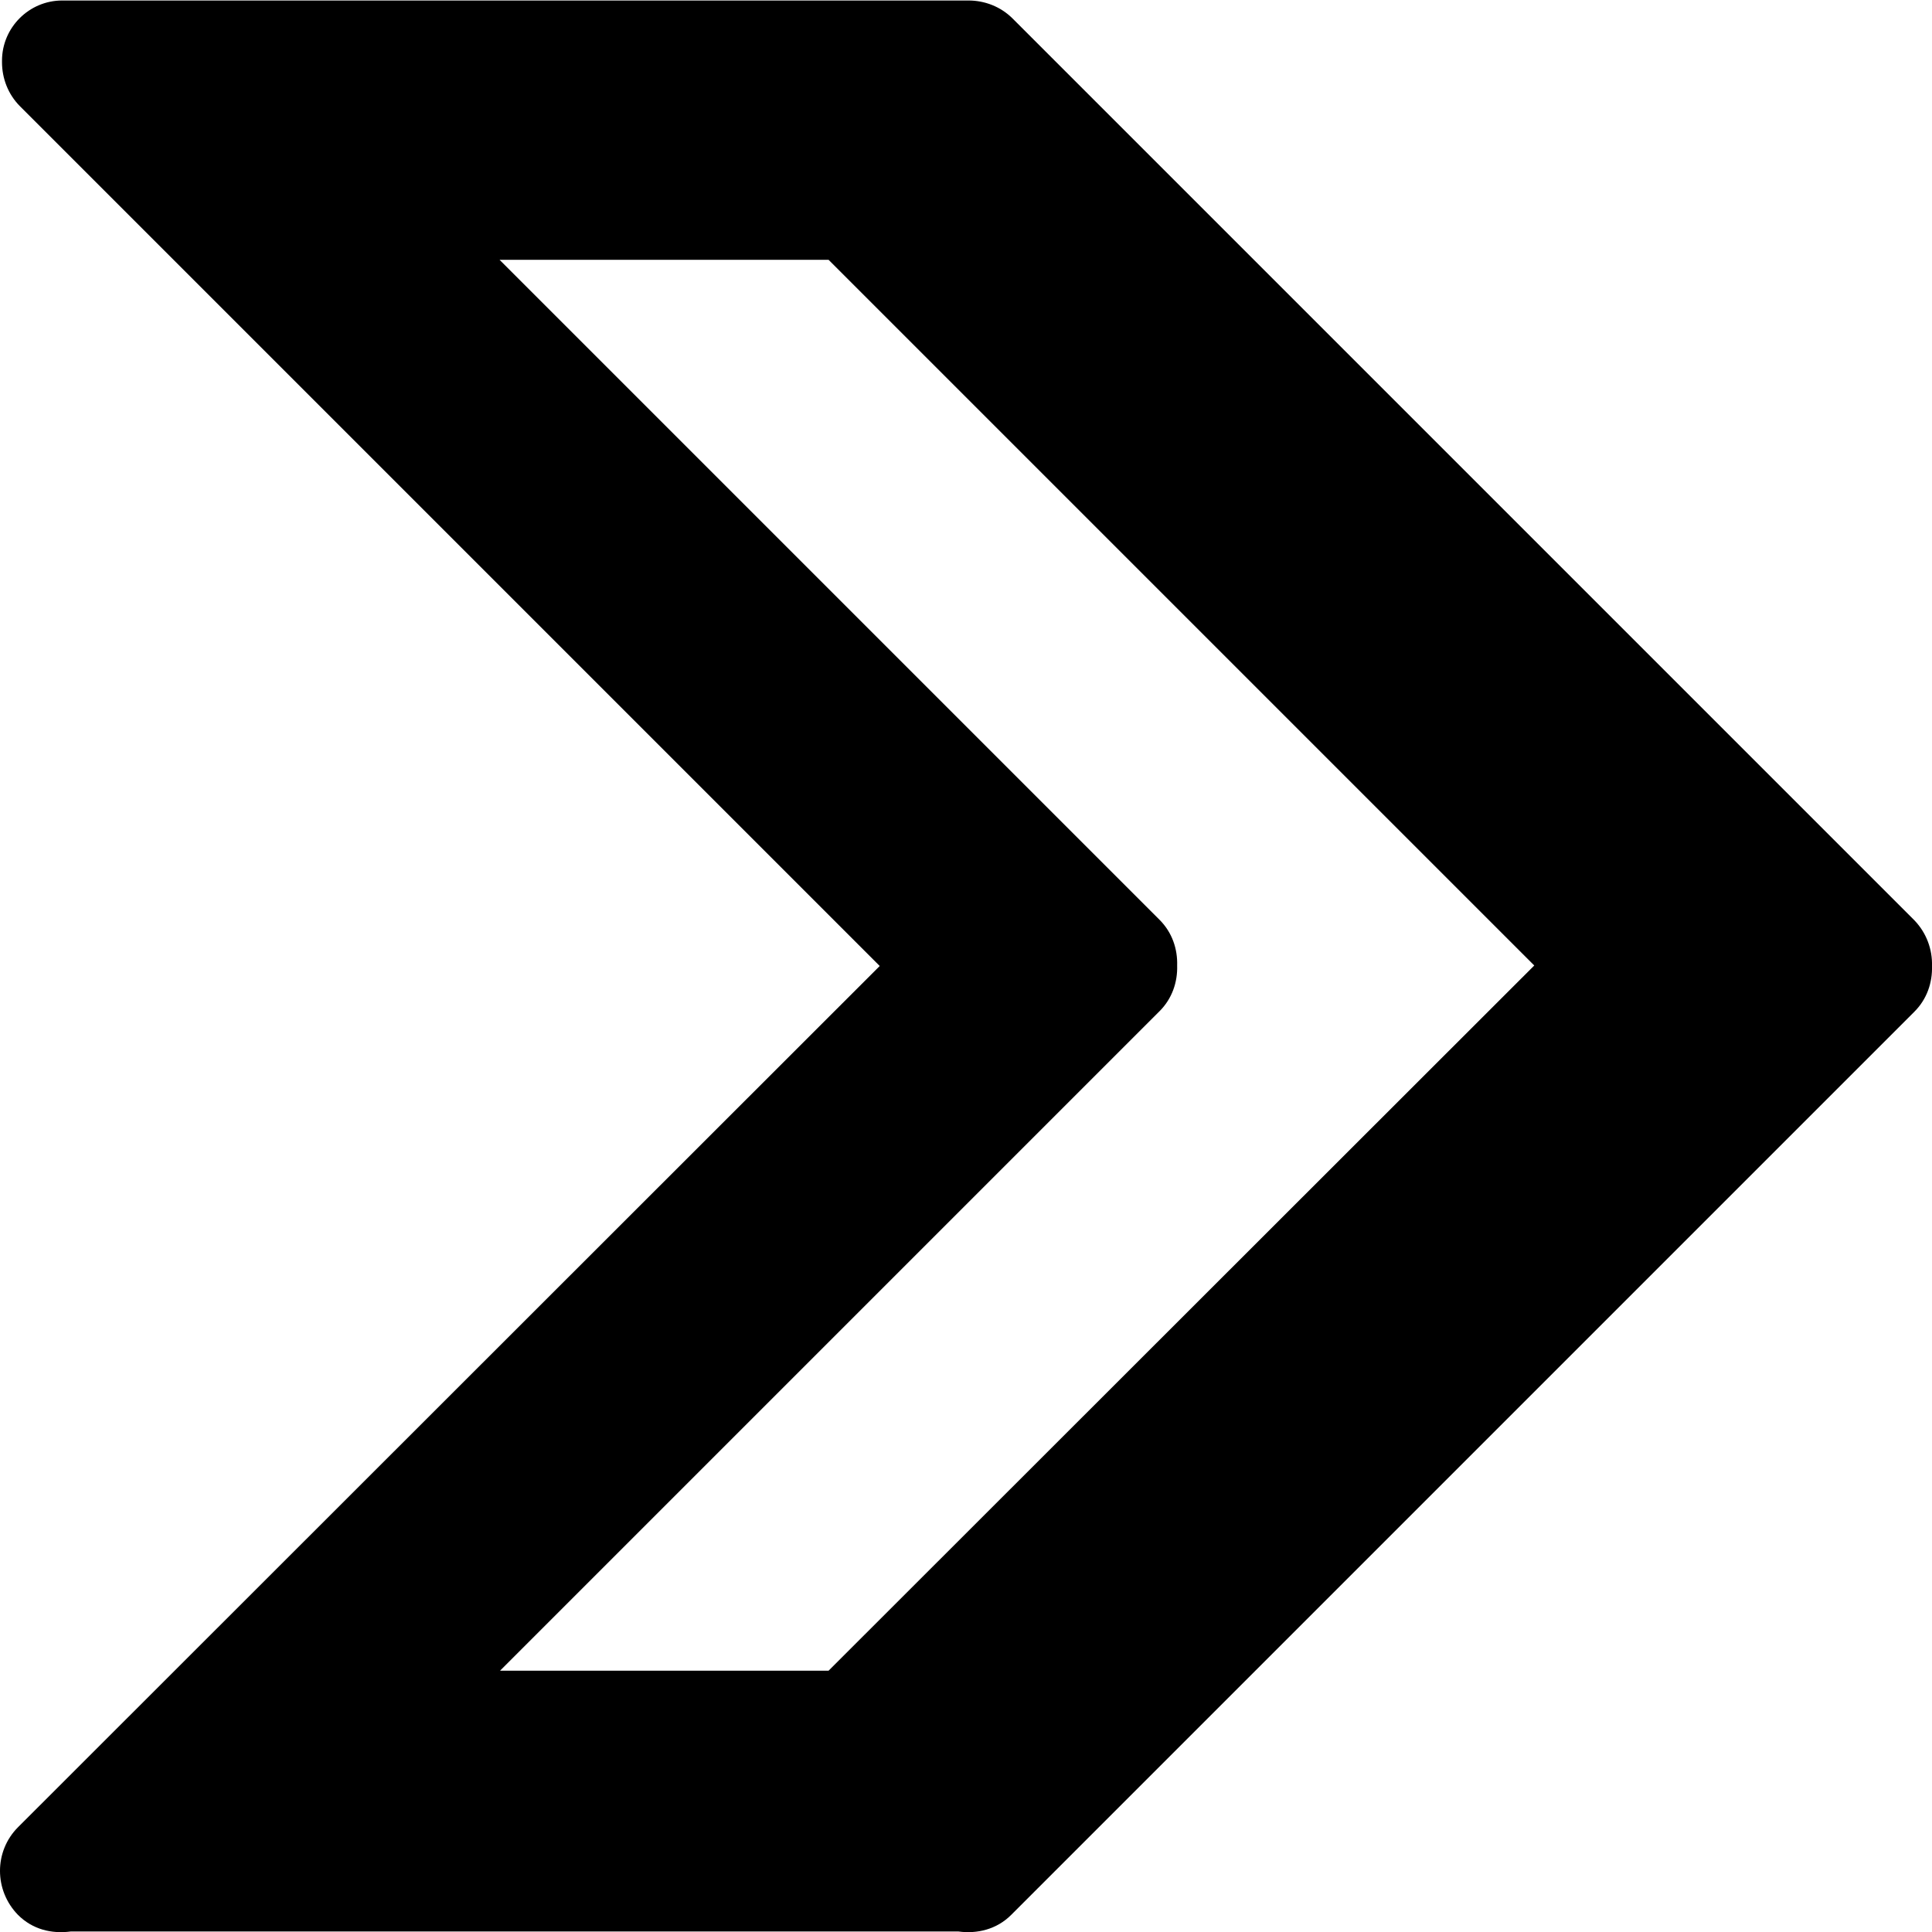 <?xml version="1.0" encoding="utf-8"?>
<!-- Generator: Adobe Illustrator 23.0.3, SVG Export Plug-In . SVG Version: 6.00 Build 0)  -->
<svg version="1.1" id="Capa_1" xmlns="http://www.w3.org/2000/svg" xmlns:xlink="http://www.w3.org/1999/xlink" x="0px"
	y="0px" viewBox="0 0 385.2 385.2" style="enable-background:new 0 0 385.2 385.2;" xml:space="preserve">
	<g>
		<path fill="currentColor" id="Border_Arrow_Right" d="M381.7,183.5L201.9,3.7c-2.4-2.4-5.6-3.6-8.8-3.6c-0.1,0-0.2,0-0.3,0H12.4c-6.6,0-12,5.4-12,12
		c0,0.1,0,0.2,0,0.3c0,3.2,1.2,6.4,3.6,8.8l171.4,171.4L3.6,364.3c-4.8,4.8-4.8,12.6,0,17.5c2.9,2.9,6.7,3.8,10.5,3.3h177
		c3.7,0.5,7.6-0.4,10.5-3.3l180.1-180.1c2.5-2.5,3.6-5.8,3.5-9.1C385.3,189.3,384.1,186,381.7,183.5z M165.2,333.1H99.7l131.5-131.5
		c2.5-2.5,3.6-5.8,3.5-9.1c0.1-3.3-1-6.6-3.5-9.1L99.6,51.8h65.6l140.7,140.7L165.2,333.1z" />
	</g>
</svg>